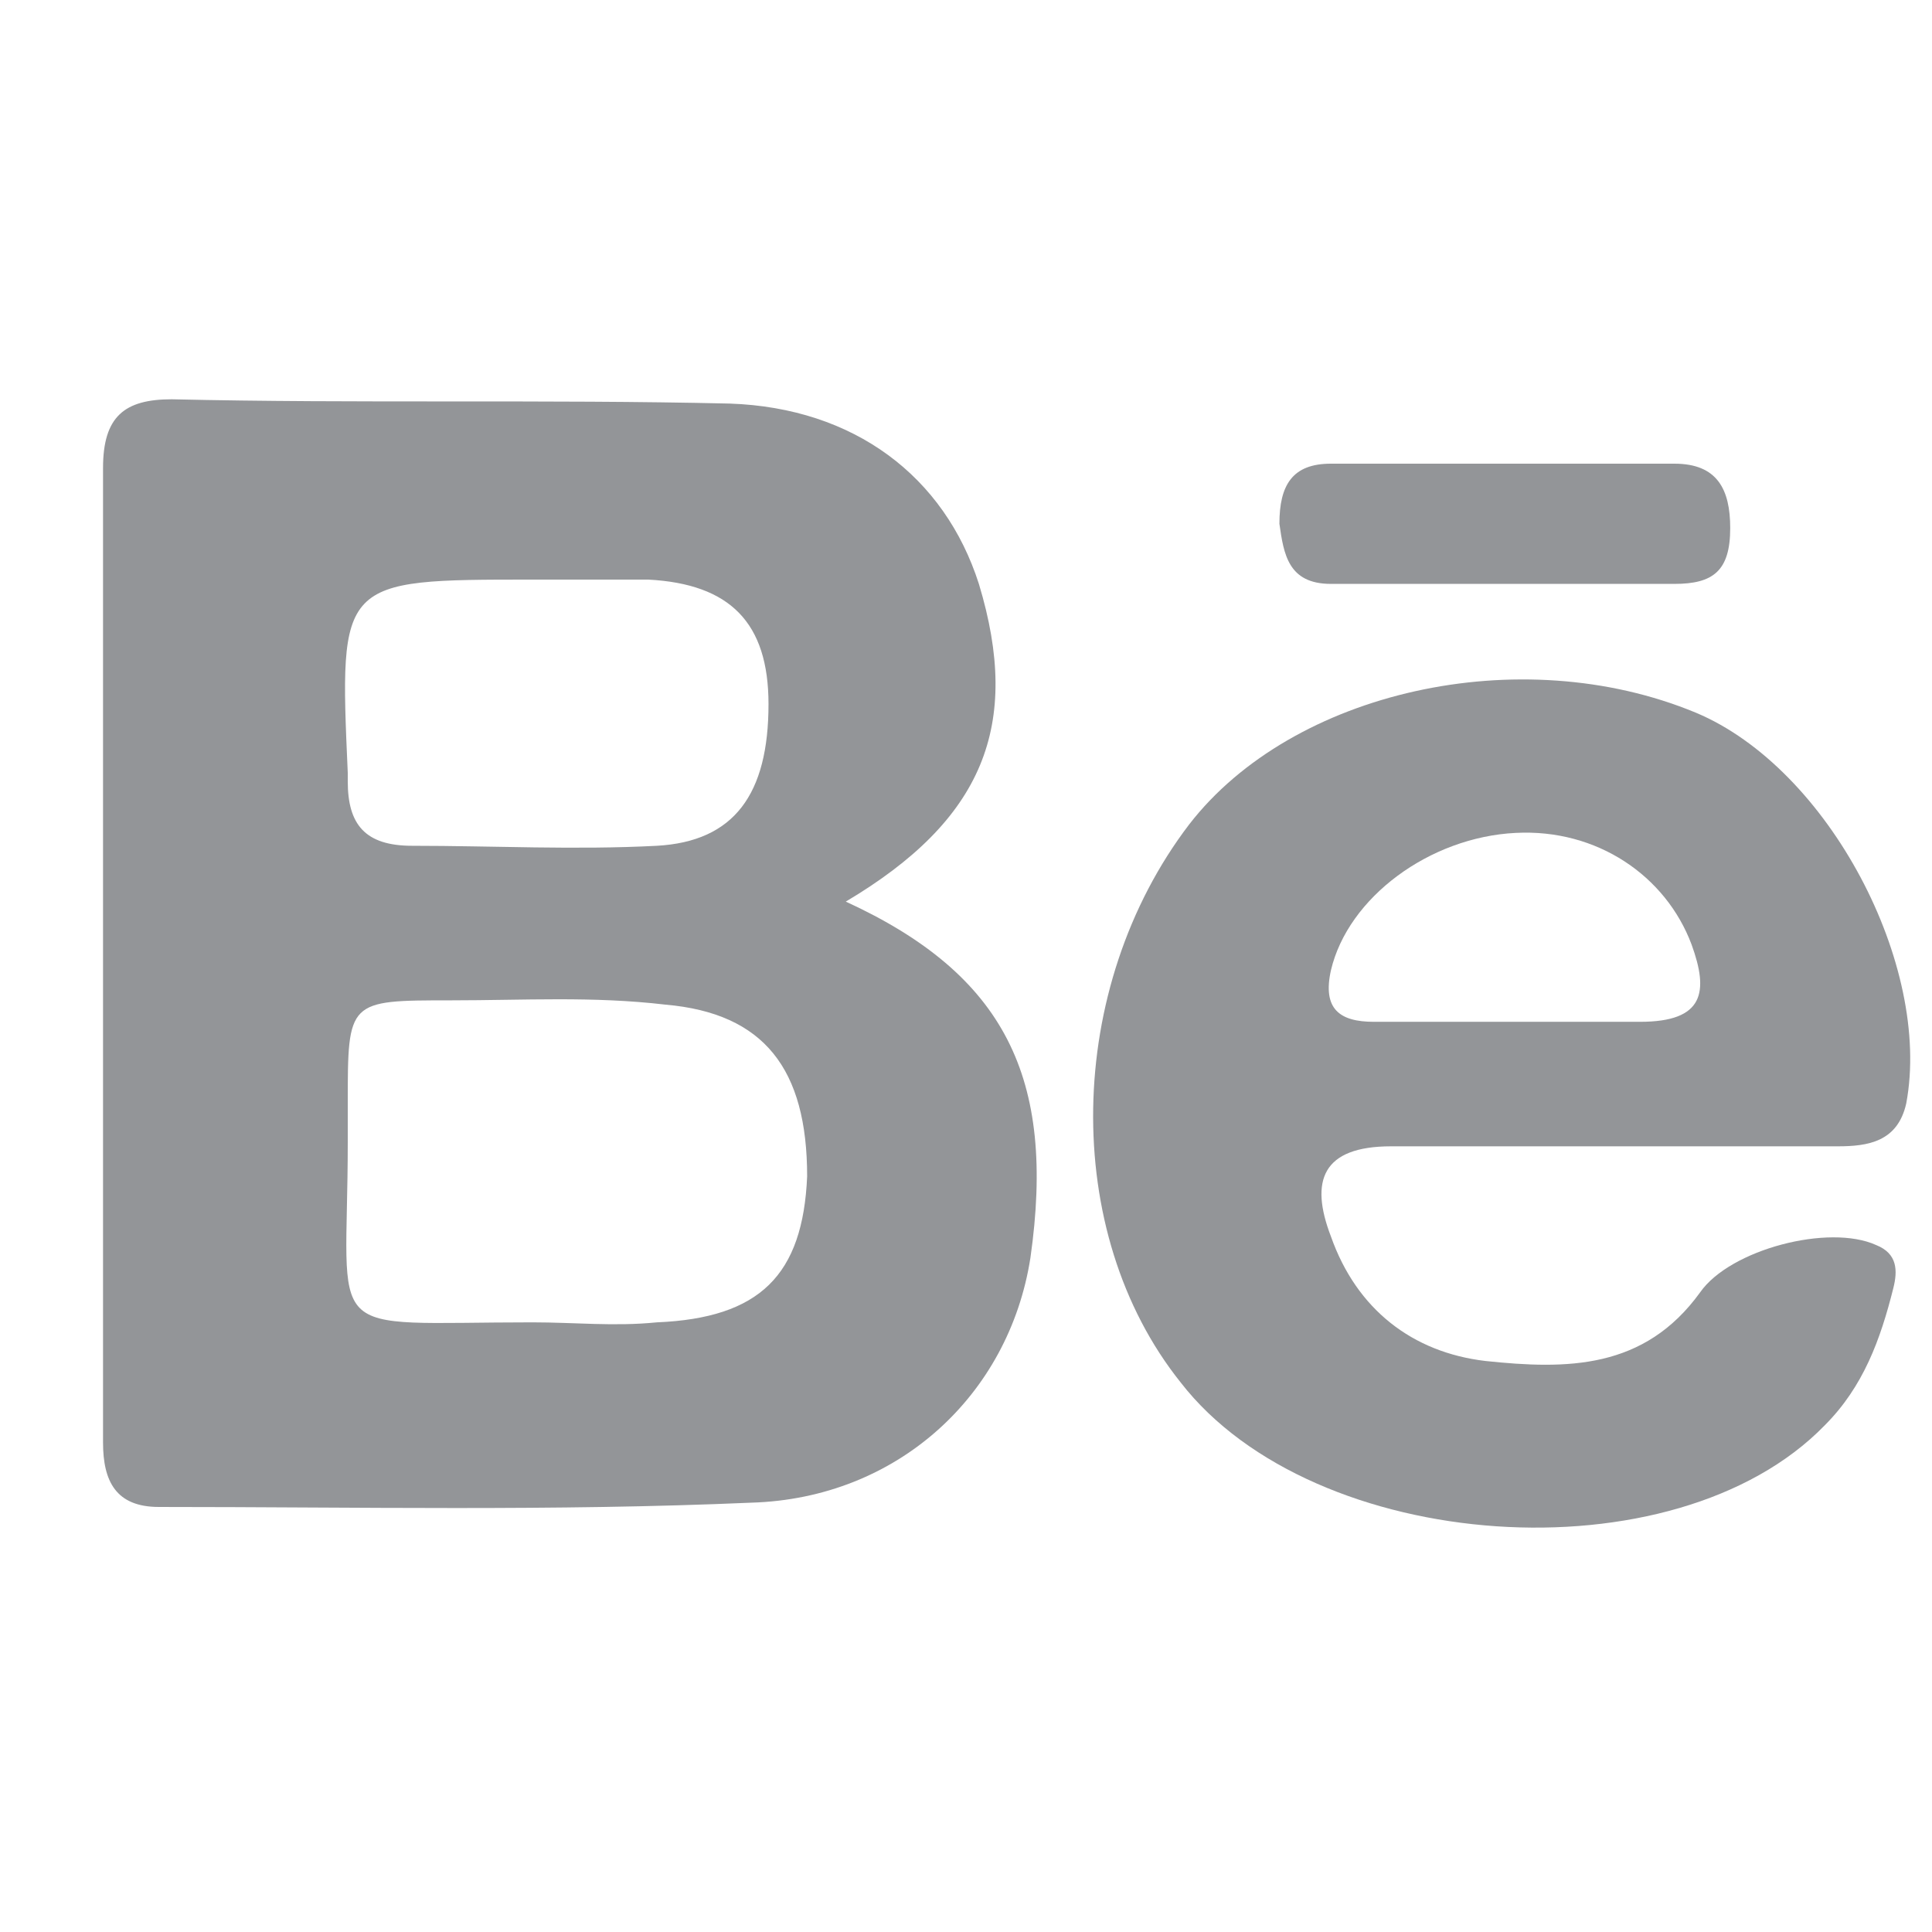 <?xml version="1.0" encoding="utf-8"?>
<!-- Generator: Adobe Illustrator 17.1.0, SVG Export Plug-In . SVG Version: 6.00 Build 0)  -->
<!DOCTYPE svg PUBLIC "-//W3C//DTD SVG 1.1//EN" "http://www.w3.org/Graphics/SVG/1.1/DTD/svg11.dtd">
<svg version="1.1" id="Layer_1" xmlns="http://www.w3.org/2000/svg" xmlns:xlink="http://www.w3.org/1999/xlink" x="0px" y="0px"
	 viewBox="0 0 45 45" enable-background="new 0 0 45 45" xml:space="preserve">
<g>
	<path fill="#939598" d="M39.5,16.6c-4.1-1.7-9.4-0.5-11.8,2.6c-2.9,3.8-3,9.5-0.2,13c3.1,4,11.5,4.6,15,1c0.9-0.9,1.3-2,1.6-3.2
		c0.1-0.4,0.1-0.8-0.4-1c-1.1-0.5-3.4,0.1-4.1,1.1c-1.3,1.8-3.1,1.8-5,1.6c-1.7-0.2-3-1.2-3.6-2.9c-0.5-1.3-0.2-2.1,1.4-2.1
		c1.7,0,3.5,0,5.2,0c0,0,0,0,0,0c1.7,0,3.5,0,5.2,0c0.7,0,1.4-0.1,1.6-1C45,22.5,42.6,17.9,39.5,16.6z M38.2,23.8c-1,0-2,0-3,0
		c0,0,0,0,0,0c-1.1,0-2.1,0-3.2,0c-0.8,0-1.2-0.3-1-1.2c0.4-1.7,2.3-3.1,4.3-3.2c1.9-0.1,3.5,1,4.1,2.6
		C39.8,23.1,39.7,23.8,38.2,23.8z"/>
	<path fill="#939598" d="M19.7,21c3.2-1.9,4.1-4.1,3.1-7.4c-0.8-2.5-2.9-4.1-5.8-4.2c-4.3-0.1-8.7,0-13-0.1c-1.1,0-1.6,0.4-1.6,1.6
		c0,7.6,0,15.1,0,22.7c0,0.9,0.3,1.5,1.3,1.5c4.6,0,9.2,0.1,13.8-0.1c3.4-0.1,6-2.5,6.5-5.7C24.6,25.1,23.4,22.7,19.7,21z
		 M12.4,13.5c0.9,0,1.8,0,2.7,0c1.9,0.1,2.8,1,2.8,2.9c0,2.1-0.8,3.2-2.6,3.3c-1.9,0.1-3.8,0-5.7,0c-1.1,0-1.5-0.5-1.5-1.5
		c0-0.1,0-0.1,0-0.2C7.9,13.5,7.9,13.5,12.4,13.5z M15.3,30.8c-1,0.1-1.9,0-2.9,0c-5,0-4.3,0.5-4.3-4.2c0-0.3,0-0.6,0-0.9
		c0-2.4,0-2.4,2.4-2.4c1.7,0,3.3-0.1,5,0.1c2.3,0.2,3.3,1.5,3.3,4C18.7,29.7,17.7,30.7,15.3,30.8z"/>
	<path fill="#939598" d="M31,13.6c2.7,0,5.3,0,8,0c0.9,0,1.3-0.3,1.3-1.3c0-0.9-0.3-1.5-1.3-1.5c-1.3,0-2.6,0-3.9,0
		c-1.4,0-2.7,0-4.1,0c-0.9,0-1.2,0.5-1.2,1.4C29.9,12.9,30,13.6,31,13.6z"/>
</g>
</svg>
